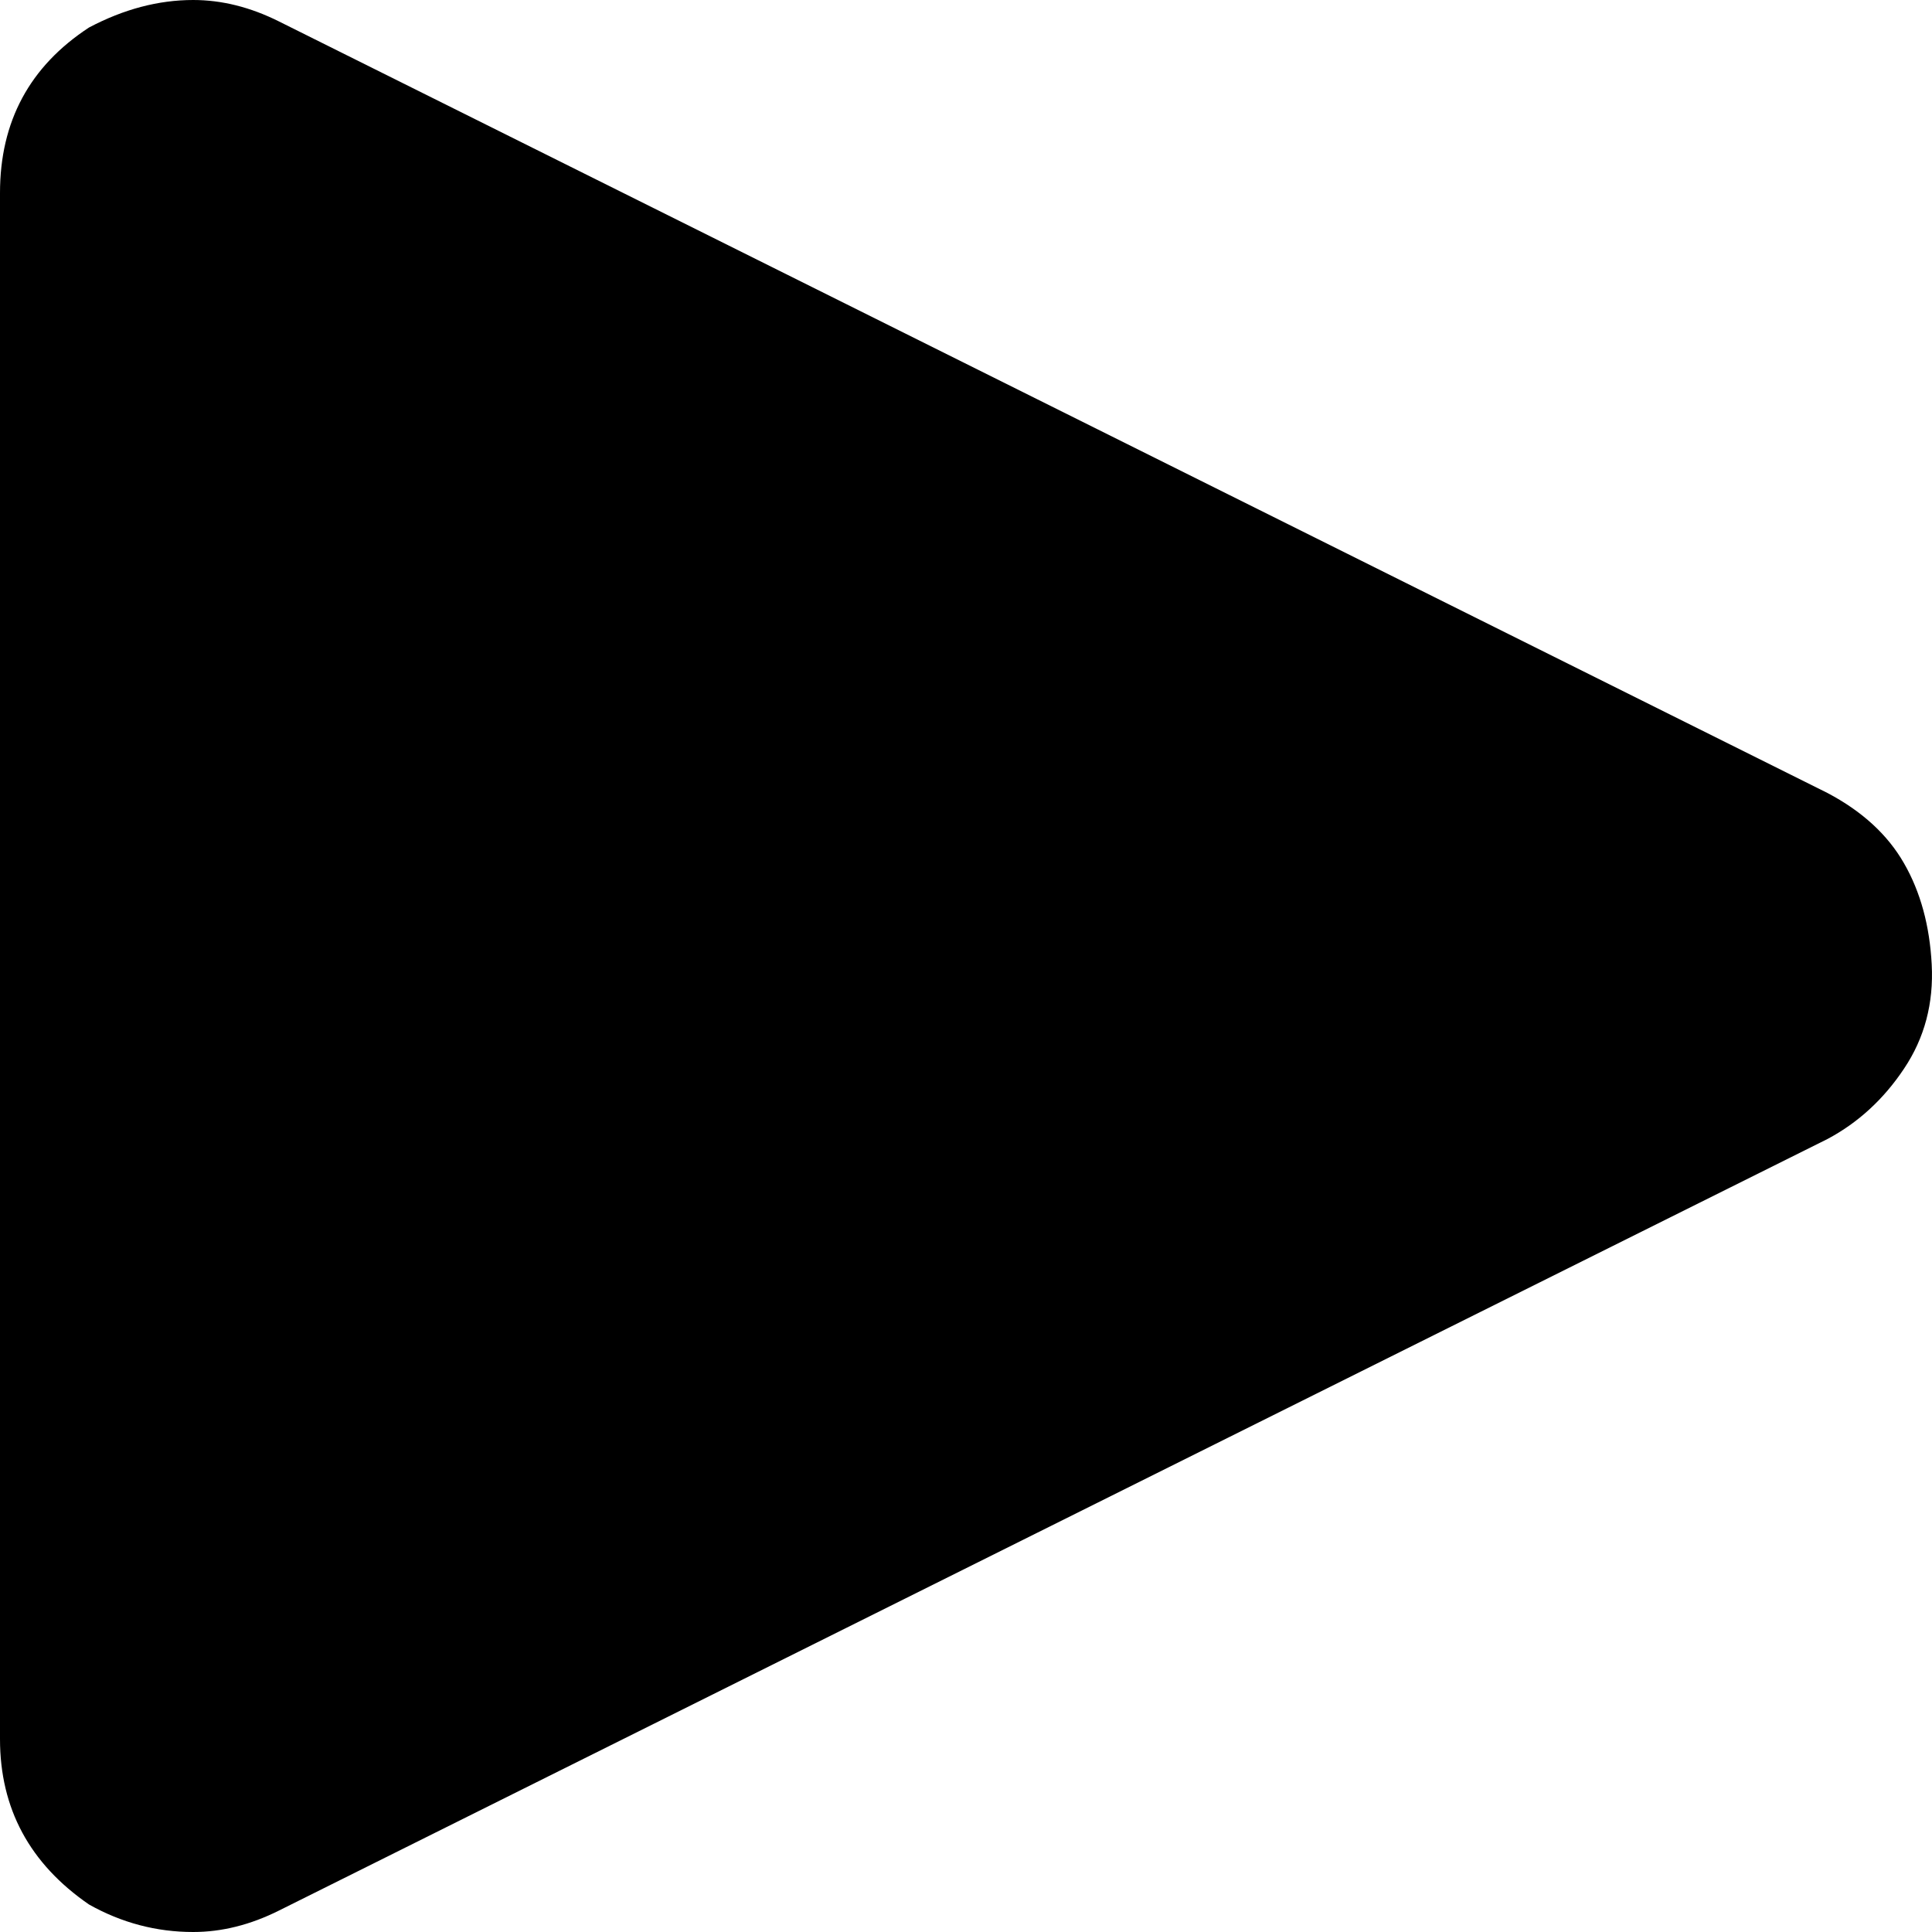 <svg width="20" height="20" viewBox="0 0 20 20" fill="none" xmlns="http://www.w3.org/2000/svg">
<path d="M0 18.003C0 18.722 0.307 19.292 0.921 19.715C1.259 19.905 1.619 20 2 20C2.296 20 2.592 19.926 2.888 19.778L18.918 11.791C19.235 11.622 19.5 11.379 19.711 11.062C19.923 10.745 20.018 10.386 19.997 9.984C19.976 9.583 19.881 9.234 19.711 8.938C19.542 8.642 19.278 8.399 18.918 8.209L2.888 0.222C2.592 0.074 2.296 0 2 0C1.64 0 1.28 0.095 0.921 0.285C0.307 0.687 0 1.257 0 1.997V18.003Z" fill="black"/>
</svg>
